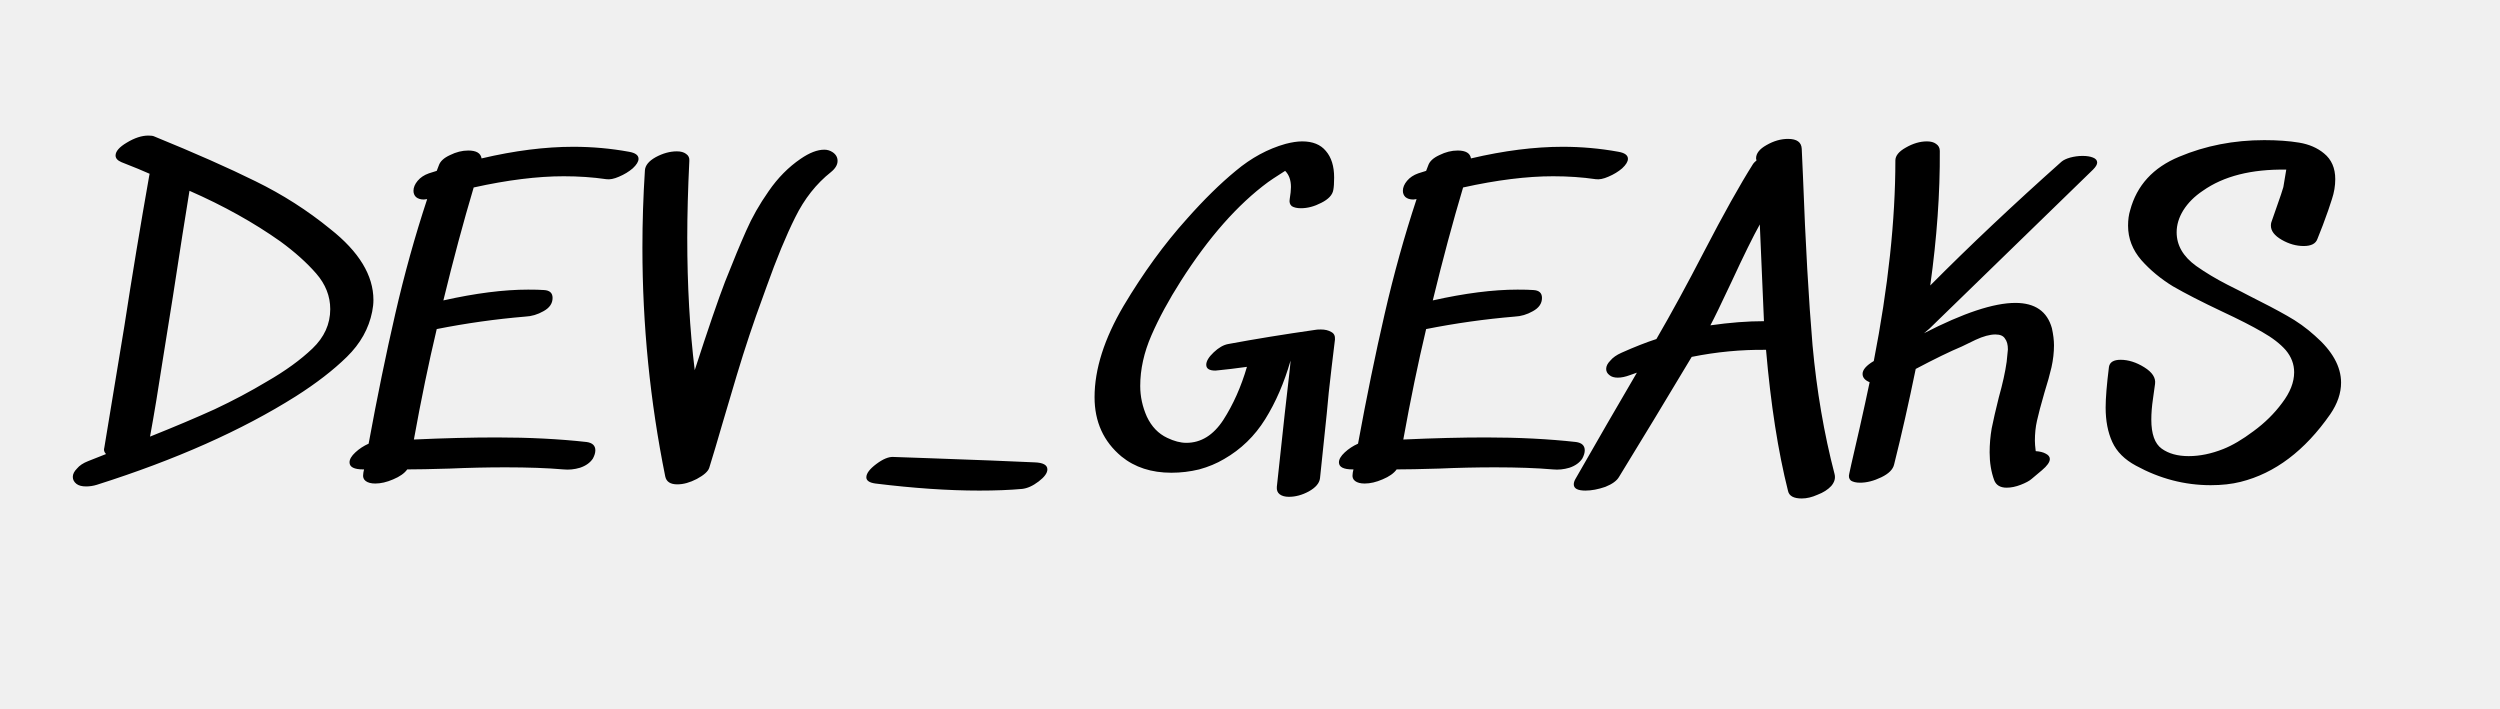 <svg width="289" height="82" viewBox="0 0 289 82" version="1.1" xmlns="http://www.w3.org/2000/svg" xmlns:xlink="http://www.w3.org/1999/xlink">
<g id="Canvas" fill="none">
<rect width="289" height="82" fill="#F0F0F0"/>
<g id="Rectangle">
<rect width="289" height="82" fill="#F0F0F0"/>
</g>
<g id="DEV_GEAKS">
<path d="M 28.176 23.736C 28.176 22.232 27.632 20.856 26.544 19.608C 25.456 18.36 24.08 17.128 22.416 15.912C 19.344 13.736 15.84 11.784 11.904 10.056C 11.456 12.776 10.816 16.856 9.984 22.296C 9.76 23.736 9.376 26.136 8.832 29.496C 8.32 32.856 7.824 35.848 7.344 38.472C 10.224 37.32 12.72 36.264 14.832 35.304C 16.944 34.312 18.96 33.24 20.88 32.088C 22.992 30.872 24.736 29.608 26.112 28.296C 27.488 26.984 28.176 25.464 28.176 23.736ZM 28.176 14.472C 31.504 17.096 33.168 19.832 33.168 22.68C 33.168 23.096 33.12 23.544 33.024 24.024C 32.64 25.976 31.664 27.72 30.096 29.256C 28.528 30.792 26.56 32.312 24.192 33.816C 17.952 37.752 10.288 41.16 1.2 44.04C 0.784 44.168 0.368 44.232 -0.048 44.232C -0.528 44.232 -0.896 44.136 -1.152 43.944C -1.44 43.72 -1.584 43.448 -1.584 43.128C -1.584 42.808 -1.424 42.488 -1.104 42.168C -0.816 41.816 -0.384 41.528 0.192 41.304L 2.256 40.488C 2.032 40.264 1.968 40.008 2.064 39.72L 4.368 25.752C 5.264 19.928 6.224 14.12 7.248 8.328L 7.296 8.088C 6.592 7.768 5.504 7.32 4.032 6.744C 3.584 6.552 3.36 6.296 3.36 5.976C 3.36 5.496 3.792 5 4.656 4.488C 5.552 3.944 6.384 3.672 7.152 3.672C 7.472 3.672 7.696 3.704 7.824 3.768C 12.528 5.688 16.432 7.416 19.536 8.952C 22.672 10.488 25.552 12.328 28.176 14.472ZM 62.71 5.544C 63.446 5.672 63.814 5.944 63.814 6.36C 63.814 6.68 63.59 7.048 63.142 7.464C 62.694 7.848 62.166 8.168 61.558 8.424C 60.982 8.68 60.486 8.776 60.07 8.712C 58.534 8.488 56.902 8.376 55.174 8.376C 52.134 8.376 48.662 8.808 44.758 9.672C 43.574 13.64 42.406 17.992 41.254 22.728C 44.966 21.896 48.23 21.48 51.046 21.48C 51.846 21.48 52.454 21.496 52.87 21.528C 53.542 21.56 53.878 21.864 53.878 22.44C 53.878 23.08 53.526 23.592 52.822 23.976C 52.15 24.36 51.446 24.568 50.71 24.6C 47.286 24.888 43.878 25.368 40.486 26.04C 39.558 29.944 38.678 34.2 37.846 38.808C 41.366 38.648 44.55 38.568 47.398 38.568C 51.174 38.568 54.646 38.744 57.814 39.096C 58.486 39.192 58.822 39.512 58.822 40.056C 58.822 40.344 58.726 40.664 58.534 41.016C 58.214 41.496 57.718 41.848 57.046 42.072C 56.406 42.264 55.766 42.328 55.126 42.264C 53.27 42.104 51.046 42.024 48.454 42.024C 46.31 42.024 44.15 42.072 41.974 42.168C 39.798 42.232 38.166 42.264 37.078 42.264C 36.758 42.712 36.214 43.096 35.446 43.416C 34.71 43.736 34.022 43.896 33.382 43.896C 32.902 43.896 32.534 43.8 32.278 43.608C 32.022 43.416 31.926 43.144 31.99 42.792C 31.99 42.696 32.022 42.52 32.086 42.264L 31.99 42.264C 30.934 42.264 30.406 41.992 30.406 41.448C 30.406 41.096 30.63 40.712 31.078 40.296C 31.526 39.88 32.038 39.544 32.614 39.288C 33.606 33.88 34.63 28.888 35.686 24.312C 36.742 19.704 37.974 15.272 39.382 11.016L 38.998 11.064C 38.614 11.064 38.31 10.968 38.086 10.776C 37.894 10.584 37.798 10.344 37.798 10.056C 37.798 9.672 37.958 9.288 38.278 8.904C 38.598 8.52 39.03 8.232 39.574 8.04L 40.486 7.752L 40.726 7.128C 40.886 6.648 41.318 6.248 42.022 5.928C 42.726 5.576 43.43 5.4 44.134 5.4C 45.062 5.4 45.574 5.704 45.67 6.312C 49.478 5.416 53.014 4.968 56.278 4.968C 58.454 4.968 60.598 5.16 62.71 5.544ZM 86.247 5.592C 86.631 5.848 86.823 6.184 86.823 6.6C 86.823 7.048 86.567 7.48 86.055 7.896C 84.359 9.24 82.983 10.984 81.927 13.128C 80.871 15.24 79.767 17.912 78.615 21.144L 78.183 22.344C 77.127 25.192 76.119 28.216 75.159 31.416C 74.199 34.616 73.639 36.504 73.479 37.08C 72.935 38.968 72.439 40.632 71.991 42.072C 71.863 42.488 71.383 42.92 70.551 43.368C 69.751 43.784 68.999 43.992 68.295 43.992C 67.495 43.992 67.031 43.688 66.903 43.08C 65.143 34.376 64.263 25.56 64.263 16.632C 64.263 13.656 64.359 10.68 64.551 7.704C 64.583 7.128 64.999 6.616 65.799 6.168C 66.631 5.72 67.447 5.496 68.247 5.496C 68.695 5.496 69.047 5.592 69.303 5.784C 69.591 5.976 69.719 6.248 69.687 6.6C 69.527 9.896 69.447 12.856 69.447 15.48C 69.447 20.984 69.735 26.088 70.311 30.792C 71.847 26.056 73.015 22.648 73.815 20.568C 74.775 18.136 75.591 16.168 76.263 14.664C 76.935 13.128 77.799 11.608 78.855 10.104C 79.911 8.568 81.143 7.32 82.551 6.36C 83.575 5.656 84.487 5.304 85.287 5.304C 85.639 5.304 85.959 5.4 86.247 5.592ZM 91.205 43.896C 90.501 43.8 90.149 43.56 90.149 43.176C 90.149 42.728 90.533 42.216 91.301 41.64C 92.069 41.064 92.725 40.792 93.269 40.824L 97.397 40.968C 102.837 41.16 106.901 41.32 109.589 41.448C 110.581 41.48 111.077 41.752 111.077 42.264C 111.077 42.68 110.741 43.144 110.069 43.656C 109.397 44.168 108.757 44.456 108.149 44.52C 106.709 44.648 105.061 44.712 103.205 44.712C 99.621 44.712 95.621 44.44 91.205 43.896ZM 142.019 26.136C 142.146 26.104 142.37 26.088 142.691 26.088C 143.171 26.088 143.571 26.184 143.891 26.376C 144.21 26.536 144.354 26.824 144.323 27.24C 144.035 29.576 143.795 31.624 143.603 33.384C 143.443 35.144 143.299 36.6 143.171 37.752L 142.594 43.272C 142.531 43.848 142.099 44.36 141.298 44.808C 140.53 45.224 139.762 45.432 138.995 45.432C 138.547 45.432 138.194 45.336 137.938 45.144C 137.682 44.952 137.57 44.664 137.602 44.28C 137.763 42.744 138.067 39.928 138.515 35.832C 138.995 31.704 139.219 29.656 139.187 29.688C 138.451 32.248 137.475 34.504 136.258 36.456C 135.043 38.408 133.458 39.944 131.506 41.064C 130.642 41.576 129.683 41.976 128.627 42.264C 127.57 42.52 126.498 42.648 125.41 42.648C 123.106 42.648 121.186 42.024 119.65 40.776C 117.571 39.048 116.531 36.76 116.531 33.912C 116.531 30.68 117.651 27.16 119.891 23.352C 122.162 19.544 124.595 16.2 127.187 13.32C 129.17 11.08 131.058 9.224 132.851 7.752C 134.643 6.248 136.562 5.208 138.61 4.632C 139.346 4.44 139.986 4.344 140.531 4.344C 141.747 4.344 142.658 4.712 143.266 5.448C 143.906 6.184 144.226 7.208 144.226 8.52C 144.226 9.16 144.194 9.64 144.13 9.96C 144.034 10.536 143.57 11.032 142.739 11.448C 141.938 11.864 141.154 12.072 140.386 12.072C 139.938 12.072 139.586 11.992 139.33 11.832C 139.106 11.64 139.026 11.368 139.09 11.016C 139.186 10.44 139.234 9.976 139.234 9.624C 139.234 8.824 139.01 8.2 138.562 7.752C 137.41 8.488 136.754 8.92 136.594 9.048C 133.075 11.64 129.715 15.448 126.514 20.472C 125.106 22.68 123.97 24.776 123.107 26.76C 122.242 28.744 121.81 30.696 121.81 32.616C 121.81 33.832 122.066 35.016 122.578 36.168C 123.122 37.32 123.907 38.136 124.931 38.616C 125.73 39 126.466 39.192 127.138 39.192C 128.834 39.192 130.259 38.312 131.411 36.552C 132.562 34.76 133.474 32.712 134.146 30.408C 132.738 30.6 131.682 30.728 130.979 30.792L 130.498 30.84C 129.794 30.84 129.443 30.616 129.443 30.168C 129.443 29.752 129.731 29.272 130.307 28.728C 130.882 28.184 131.442 27.864 131.987 27.768C 135.091 27.192 138.435 26.648 142.019 26.136ZM 177.085 5.544C 177.821 5.672 178.189 5.944 178.189 6.36C 178.189 6.68 177.965 7.048 177.517 7.464C 177.069 7.848 176.541 8.168 175.933 8.424C 175.357 8.68 174.861 8.776 174.445 8.712C 172.909 8.488 171.277 8.376 169.549 8.376C 166.509 8.376 163.037 8.808 159.133 9.672C 157.949 13.64 156.781 17.992 155.629 22.728C 159.341 21.896 162.605 21.48 165.421 21.48C 166.221 21.48 166.829 21.496 167.245 21.528C 167.917 21.56 168.253 21.864 168.253 22.44C 168.253 23.08 167.901 23.592 167.197 23.976C 166.525 24.36 165.821 24.568 165.085 24.6C 161.661 24.888 158.253 25.368 154.861 26.04C 153.933 29.944 153.053 34.2 152.221 38.808C 155.741 38.648 158.925 38.568 161.773 38.568C 165.549 38.568 169.021 38.744 172.189 39.096C 172.861 39.192 173.197 39.512 173.197 40.056C 173.197 40.344 173.101 40.664 172.909 41.016C 172.589 41.496 172.093 41.848 171.421 42.072C 170.781 42.264 170.141 42.328 169.501 42.264C 167.645 42.104 165.421 42.024 162.829 42.024C 160.685 42.024 158.525 42.072 156.349 42.168C 154.173 42.232 152.541 42.264 151.453 42.264C 151.133 42.712 150.589 43.096 149.821 43.416C 149.085 43.736 148.397 43.896 147.757 43.896C 147.277 43.896 146.909 43.8 146.653 43.608C 146.397 43.416 146.301 43.144 146.365 42.792C 146.365 42.696 146.397 42.52 146.461 42.264L 146.365 42.264C 145.309 42.264 144.781 41.992 144.781 41.448C 144.781 41.096 145.005 40.712 145.453 40.296C 145.901 39.88 146.413 39.544 146.989 39.288C 147.981 33.88 149.005 28.888 150.061 24.312C 151.117 19.704 152.349 15.272 153.757 11.016L 153.373 11.064C 152.989 11.064 152.685 10.968 152.461 10.776C 152.269 10.584 152.173 10.344 152.173 10.056C 152.173 9.672 152.333 9.288 152.653 8.904C 152.973 8.52 153.405 8.232 153.949 8.04L 154.861 7.752L 155.101 7.128C 155.261 6.648 155.693 6.248 156.397 5.928C 157.101 5.576 157.805 5.4 158.509 5.4C 159.437 5.4 159.949 5.704 160.045 6.312C 163.853 5.416 167.389 4.968 170.653 4.968C 172.829 4.968 174.973 5.16 177.085 5.544ZM 187.721 25.608C 189.961 25.288 192.025 25.128 193.913 25.128L 193.433 13.944C 192.665 15.32 191.577 17.528 190.169 20.568C 188.953 23.16 188.137 24.84 187.721 25.608ZM 202.073 42.792C 202.201 43.272 202.073 43.736 201.689 44.184C 201.305 44.6 200.777 44.936 200.105 45.192C 199.465 45.48 198.857 45.624 198.281 45.624C 197.353 45.624 196.825 45.336 196.697 44.76C 195.545 40.184 194.697 34.744 194.153 28.44C 191.273 28.408 188.409 28.68 185.561 29.256C 182.553 34.28 179.753 38.904 177.161 43.128C 176.905 43.576 176.377 43.96 175.577 44.28C 174.745 44.568 173.977 44.712 173.273 44.712C 172.377 44.712 171.929 44.472 171.929 43.992C 171.929 43.8 171.993 43.592 172.121 43.368C 174.681 38.888 177.049 34.792 179.225 31.08L 178.409 31.368C 177.897 31.56 177.433 31.656 177.017 31.656C 176.601 31.656 176.281 31.56 176.057 31.368C 175.801 31.176 175.673 30.936 175.673 30.648C 175.673 30.328 175.833 30.008 176.153 29.688C 176.441 29.336 176.873 29.032 177.449 28.776C 178.953 28.104 180.297 27.576 181.481 27.192C 183.209 24.216 185.049 20.84 187.001 17.064C 189.241 12.744 191.129 9.368 192.665 6.936C 192.761 6.808 192.889 6.68 193.049 6.552L 193.001 6.312C 193.001 5.736 193.401 5.224 194.201 4.776C 195.033 4.296 195.865 4.056 196.697 4.056C 197.721 4.056 198.249 4.44 198.281 5.208L 198.425 8.424C 198.713 16.136 199.081 22.632 199.529 27.912C 200.009 33.16 200.857 38.12 202.073 42.792ZM 228.305 6.696C 228.529 6.504 228.865 6.344 229.313 6.216C 229.793 6.088 230.273 6.024 230.753 6.024C 231.233 6.024 231.633 6.088 231.953 6.216C 232.273 6.344 232.433 6.536 232.433 6.792C 232.433 7.016 232.273 7.288 231.953 7.608L 213.041 25.992L 212.417 26.52C 216.961 24.184 220.481 23.016 222.977 23.016C 225.249 23.016 226.657 23.992 227.201 25.944C 227.361 26.68 227.441 27.336 227.441 27.912C 227.441 28.744 227.345 29.592 227.153 30.456C 226.961 31.288 226.689 32.264 226.337 33.384C 225.921 34.824 225.633 35.912 225.473 36.648C 225.313 37.352 225.233 38.12 225.233 38.952C 225.233 39.24 225.265 39.64 225.329 40.152C 225.809 40.184 226.193 40.28 226.481 40.44C 226.801 40.6 226.961 40.808 226.961 41.064C 226.961 41.416 226.657 41.848 226.049 42.36L 224.849 43.368C 224.593 43.592 224.177 43.816 223.601 44.04C 223.025 44.264 222.481 44.376 221.969 44.376C 221.233 44.376 220.753 44.088 220.529 43.512C 220.177 42.552 220.001 41.48 220.001 40.296C 220.001 39.368 220.081 38.44 220.241 37.512C 220.433 36.552 220.705 35.368 221.057 33.96C 221.505 32.36 221.809 30.984 221.969 29.832C 222.065 28.968 222.113 28.488 222.113 28.392C 222.113 27.848 222.001 27.432 221.777 27.144C 221.585 26.824 221.217 26.664 220.673 26.664C 220.033 26.664 219.265 26.872 218.369 27.288C 217.505 27.704 216.977 27.96 216.785 28.056C 215.409 28.632 213.633 29.496 211.457 30.648C 210.657 34.552 209.825 38.232 208.961 41.688C 208.833 42.264 208.337 42.76 207.473 43.176C 206.609 43.592 205.793 43.8 205.025 43.8C 204.577 43.8 204.225 43.72 203.969 43.56C 203.745 43.368 203.681 43.096 203.777 42.744C 203.905 42.2 203.985 41.832 204.017 41.64C 204.209 40.808 204.529 39.416 204.977 37.464C 205.425 35.48 205.809 33.72 206.129 32.184C 205.585 31.96 205.313 31.64 205.313 31.224C 205.313 30.744 205.745 30.248 206.609 29.736C 208.273 21.192 209.105 13.464 209.105 6.552C 209.105 6.008 209.505 5.512 210.305 5.064C 211.137 4.584 211.953 4.344 212.753 4.344C 213.201 4.344 213.553 4.44 213.809 4.632C 214.097 4.824 214.241 5.096 214.241 5.448C 214.273 10.312 213.905 15.496 213.137 21C 217.681 16.424 222.737 11.656 228.305 6.696ZM 257.604 26.808C 259.62 28.568 260.628 30.376 260.628 32.232C 260.628 33.448 260.212 34.664 259.38 35.88C 256.436 40.104 252.98 42.712 249.012 43.704C 247.988 43.96 246.836 44.088 245.556 44.088C 242.548 44.088 239.668 43.336 236.916 41.832C 235.604 41.128 234.692 40.216 234.18 39.096C 233.668 37.976 233.412 36.648 233.412 35.112C 233.412 34.024 233.54 32.456 233.796 30.408C 233.892 29.864 234.34 29.592 235.14 29.592C 236.036 29.592 236.948 29.88 237.876 30.456C 238.804 31.032 239.22 31.672 239.124 32.376C 239.092 32.632 239.012 33.208 238.884 34.104C 238.756 34.968 238.692 35.768 238.692 36.504C 238.692 38.168 239.092 39.288 239.892 39.864C 240.692 40.44 241.732 40.728 243.012 40.728C 244.292 40.728 245.62 40.456 246.996 39.912C 248.052 39.496 249.22 38.808 250.5 37.848C 251.812 36.888 252.916 35.8 253.812 34.584C 254.74 33.368 255.204 32.184 255.204 31.032C 255.204 30.104 254.884 29.256 254.244 28.488C 253.604 27.752 252.692 27.048 251.508 26.376C 250.356 25.704 248.82 24.92 246.9 24.024C 244.532 22.904 242.628 21.928 241.188 21.096C 239.78 20.232 238.564 19.224 237.54 18.072C 236.516 16.888 236.004 15.56 236.004 14.088C 236.004 13.416 236.084 12.824 236.244 12.312C 237.012 9.432 238.9 7.368 241.908 6.12C 244.948 4.84 248.228 4.2 251.748 4.2C 253.284 4.2 254.628 4.296 255.78 4.488C 256.932 4.68 257.892 5.096 258.66 5.736C 259.524 6.44 259.956 7.432 259.956 8.712C 259.956 9.48 259.828 10.248 259.572 11.016C 259.348 11.752 258.996 12.76 258.516 14.04C 258.164 14.904 257.956 15.432 257.892 15.624C 257.7 16.168 257.172 16.44 256.308 16.44C 255.444 16.44 254.596 16.2 253.764 15.72C 252.932 15.24 252.516 14.696 252.516 14.088C 252.516 13.928 252.532 13.8 252.564 13.704L 253.284 11.64C 253.604 10.744 253.828 10.072 253.956 9.624L 254.292 7.608C 250.26 7.544 247.044 8.36 244.644 10.056C 243.684 10.696 242.932 11.448 242.388 12.312C 241.876 13.144 241.62 13.992 241.62 14.856C 241.62 16.36 242.372 17.656 243.876 18.744C 244.964 19.512 246.164 20.232 247.476 20.904C 248.82 21.576 249.636 21.992 249.924 22.152C 251.78 23.08 253.268 23.864 254.388 24.504C 255.54 25.144 256.612 25.912 257.604 26.808Z" transform="translate(10 12)" fill="black"/>
</g>
</g>
</svg>


